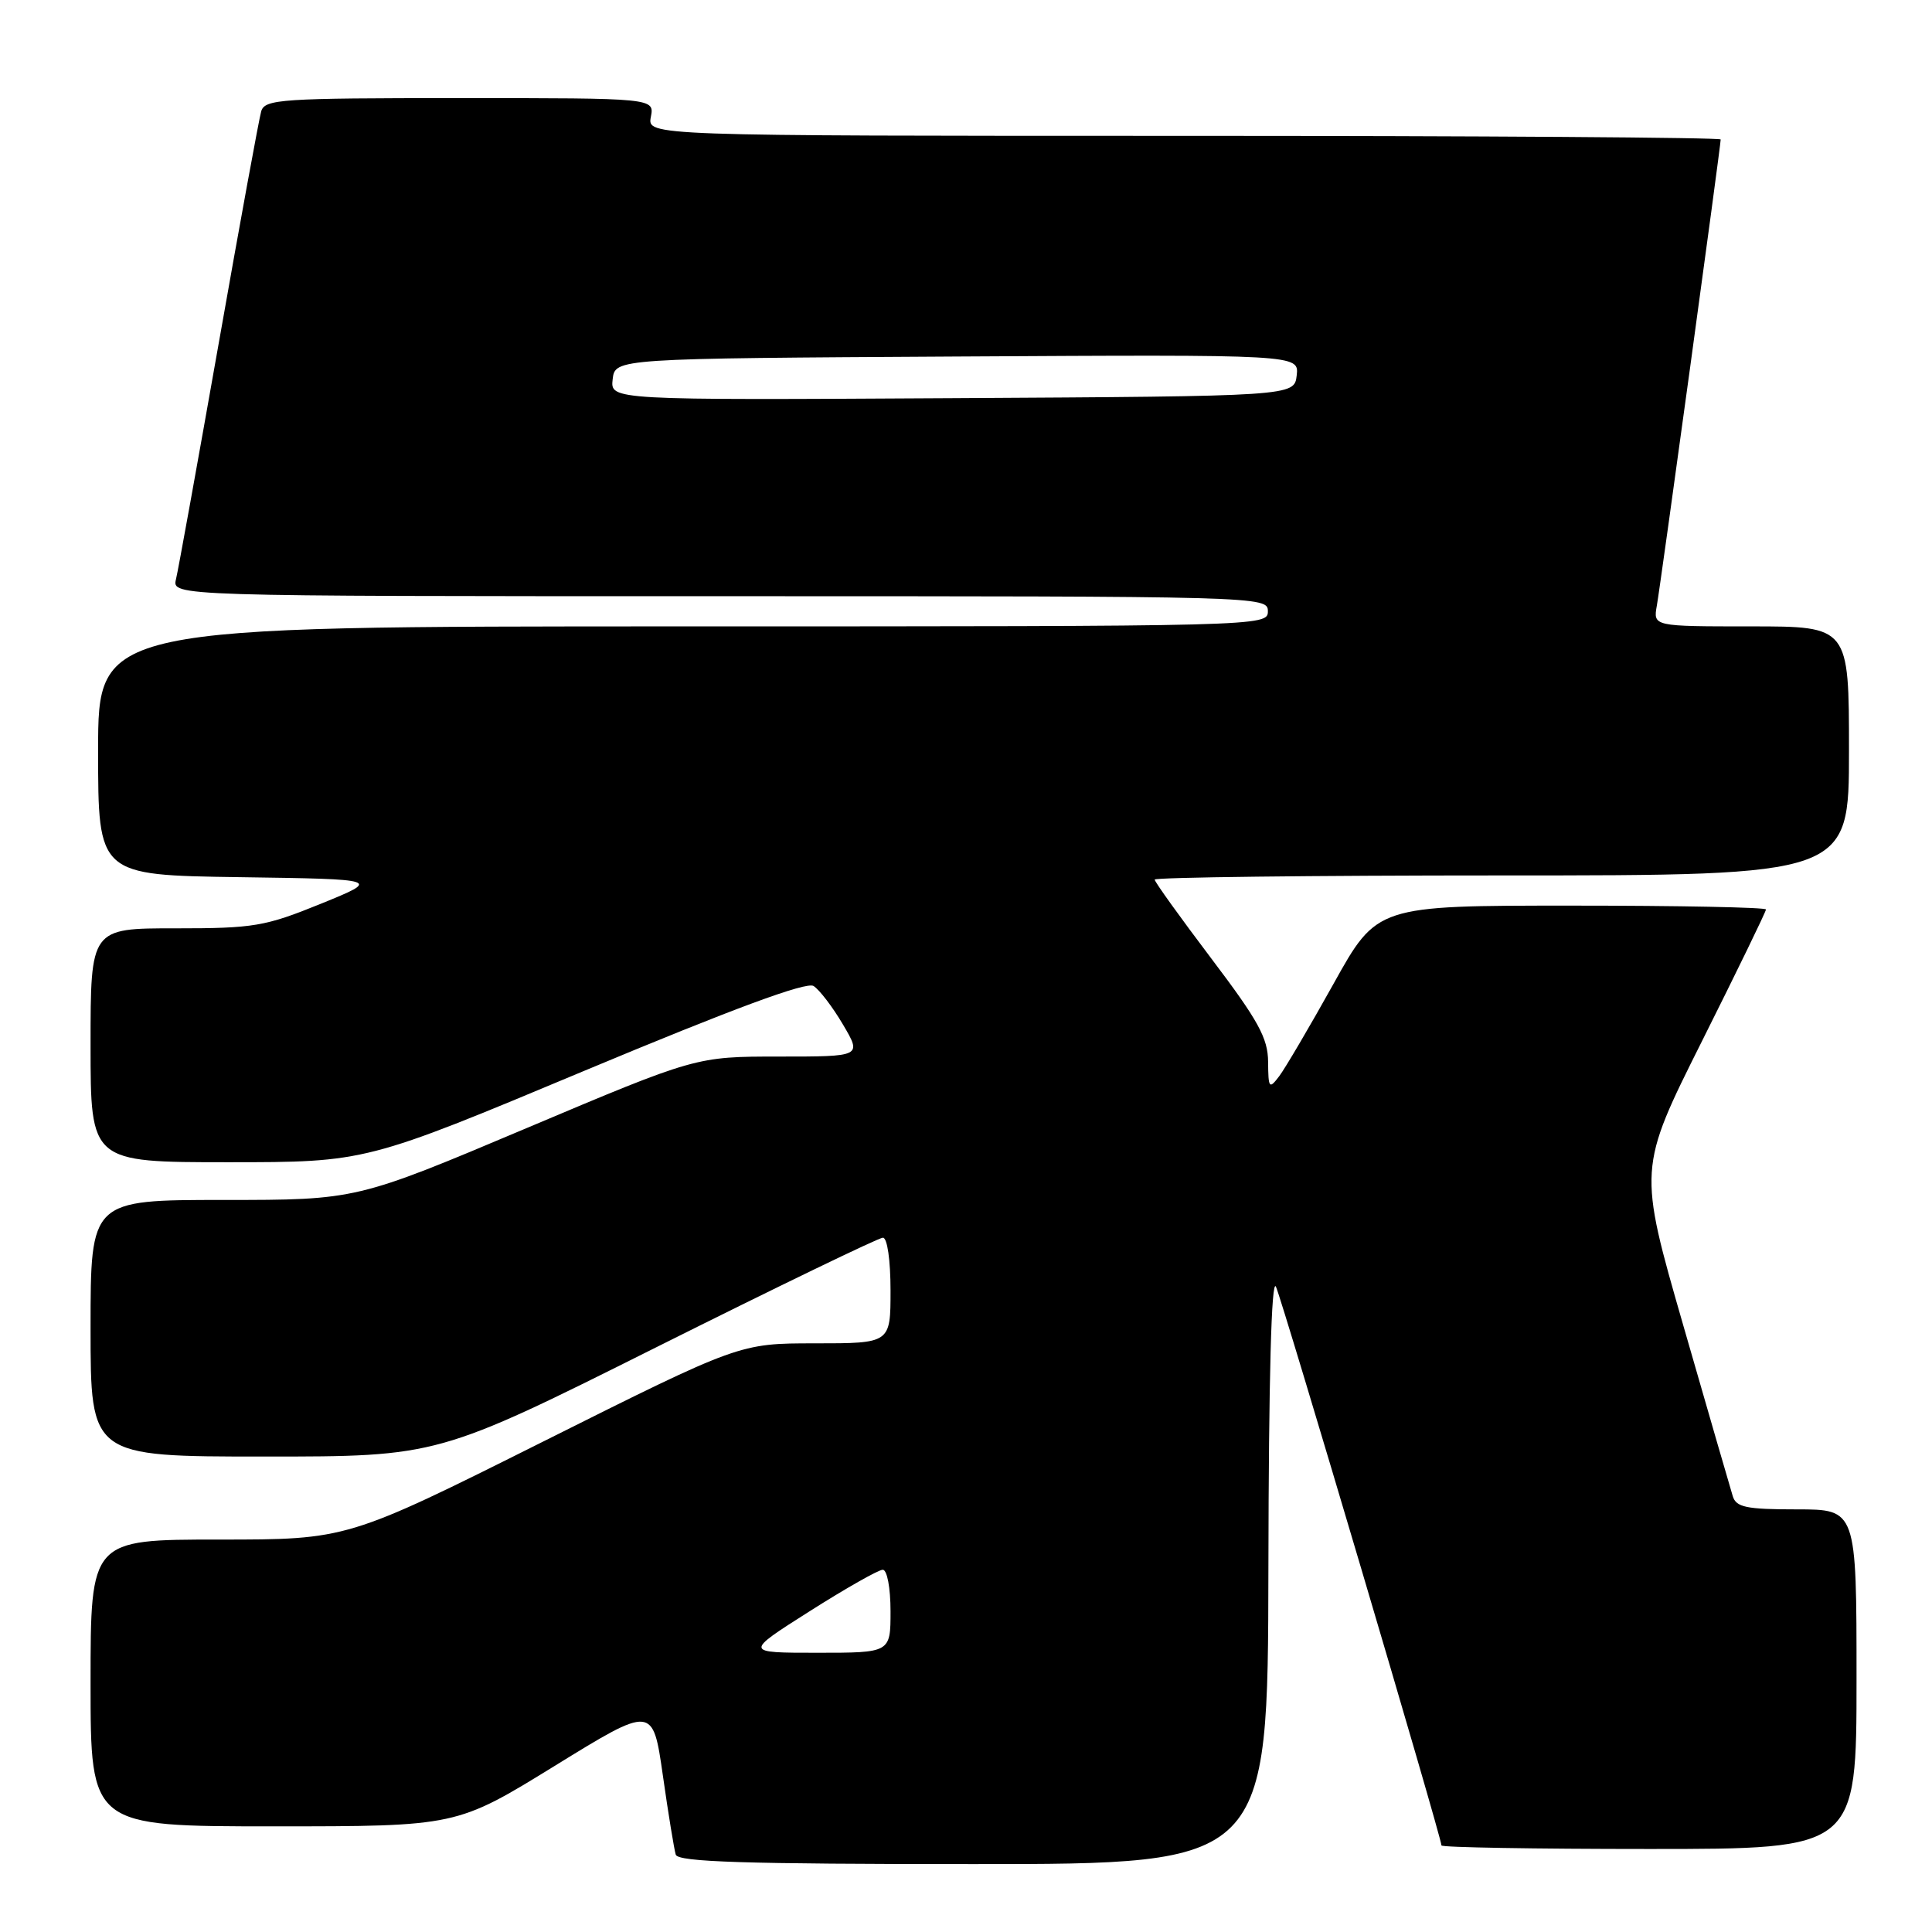 <?xml version="1.0" encoding="UTF-8" standalone="no"?>
<!DOCTYPE svg PUBLIC "-//W3C//DTD SVG 1.1//EN" "http://www.w3.org/Graphics/SVG/1.1/DTD/svg11.dtd" >
<svg xmlns="http://www.w3.org/2000/svg" xmlns:xlink="http://www.w3.org/1999/xlink" version="1.1" viewBox="0 0 256 256">
 <g >
 <path fill="currentColor"
d=" M 168.07 207.75 C 168.11 182.58 168.47 169.22 169.07 170.50 C 169.93 172.35 191.00 243.46 191.00 244.53 C 191.00 244.79 203.38 245.00 218.50 245.00 C 246.00 245.00 246.00 245.00 246.00 222.50 C 246.00 200.00 246.00 200.00 238.07 200.00 C 231.38 200.00 230.05 199.72 229.60 198.25 C 229.30 197.29 226.36 187.13 223.06 175.68 C 217.06 154.86 217.06 154.86 225.53 137.94 C 230.19 128.63 234.00 120.79 234.00 120.51 C 234.00 120.23 222.40 120.00 208.23 120.00 C 182.46 120.00 182.46 120.00 176.71 130.34 C 173.54 136.03 170.30 141.54 169.51 142.59 C 168.17 144.36 168.06 144.23 168.03 140.70 C 168.01 137.55 166.73 135.23 160.50 127.00 C 156.38 121.55 153.00 116.85 153.00 116.55 C 153.00 116.25 173.70 116.00 199.00 116.00 C 245.00 116.00 245.00 116.00 245.00 99.50 C 245.00 83.00 245.00 83.00 232.03 83.00 C 219.05 83.00 219.05 83.00 219.54 80.25 C 220.05 77.37 228.00 19.33 228.00 18.48 C 228.00 18.22 196.00 18.00 156.88 18.00 C 85.77 18.00 85.77 18.00 86.24 15.50 C 86.72 13.00 86.72 13.00 60.93 13.00 C 37.23 13.00 35.09 13.14 34.61 14.75 C 34.33 15.71 31.79 29.55 28.98 45.50 C 26.16 61.45 23.62 75.51 23.32 76.75 C 22.78 79.00 22.78 79.00 95.39 79.00 C 167.33 79.00 168.00 79.02 168.00 81.00 C 168.00 82.98 167.33 83.00 90.50 83.00 C 13.00 83.00 13.00 83.00 13.00 99.48 C 13.00 115.96 13.00 115.96 31.75 116.23 C 50.50 116.50 50.50 116.50 42.50 119.76 C 35.11 122.76 33.65 123.01 23.25 123.01 C 12.00 123.00 12.00 123.00 12.00 138.50 C 12.00 154.00 12.00 154.00 30.24 154.00 C 48.48 154.00 48.48 154.00 77.44 141.88 C 97.13 133.65 106.85 130.05 107.80 130.65 C 108.57 131.13 110.33 133.43 111.70 135.76 C 114.20 140.00 114.20 140.00 103.22 140.00 C 92.23 140.00 92.23 140.00 69.73 149.50 C 47.23 159.00 47.23 159.00 29.62 159.00 C 12.00 159.00 12.00 159.00 12.00 176.00 C 12.00 193.00 12.00 193.00 35.01 193.00 C 58.01 193.00 58.01 193.00 87.00 178.50 C 102.94 170.53 116.44 164.00 116.99 164.00 C 117.57 164.00 118.00 166.97 118.00 171.00 C 118.00 178.00 118.00 178.00 107.99 178.00 C 97.99 178.00 97.99 178.00 72.00 191.00 C 46.01 204.00 46.01 204.00 29.01 204.00 C 12.00 204.00 12.00 204.00 12.00 223.00 C 12.00 242.00 12.00 242.00 36.25 242.00 C 60.50 242.00 60.50 242.00 73.50 233.99 C 86.50 225.98 86.50 225.98 87.83 235.24 C 88.55 240.33 89.33 245.06 89.54 245.75 C 89.85 246.72 98.62 247.00 128.97 247.00 C 168.00 247.00 168.00 247.00 168.07 207.75 Z  M 107.28 213.50 C 112.05 210.47 116.41 208.00 116.97 208.00 C 117.55 208.00 118.00 210.41 118.00 213.50 C 118.00 219.00 118.00 219.00 108.30 219.00 C 98.61 219.00 98.61 219.00 107.28 213.50 Z  M 81.18 50.26 C 81.50 47.50 81.50 47.50 126.82 47.24 C 172.13 46.98 172.13 46.98 171.82 49.74 C 171.50 52.50 171.50 52.50 126.18 52.76 C 80.87 53.02 80.87 53.02 81.18 50.26 Z "/>
</g>
</svg>